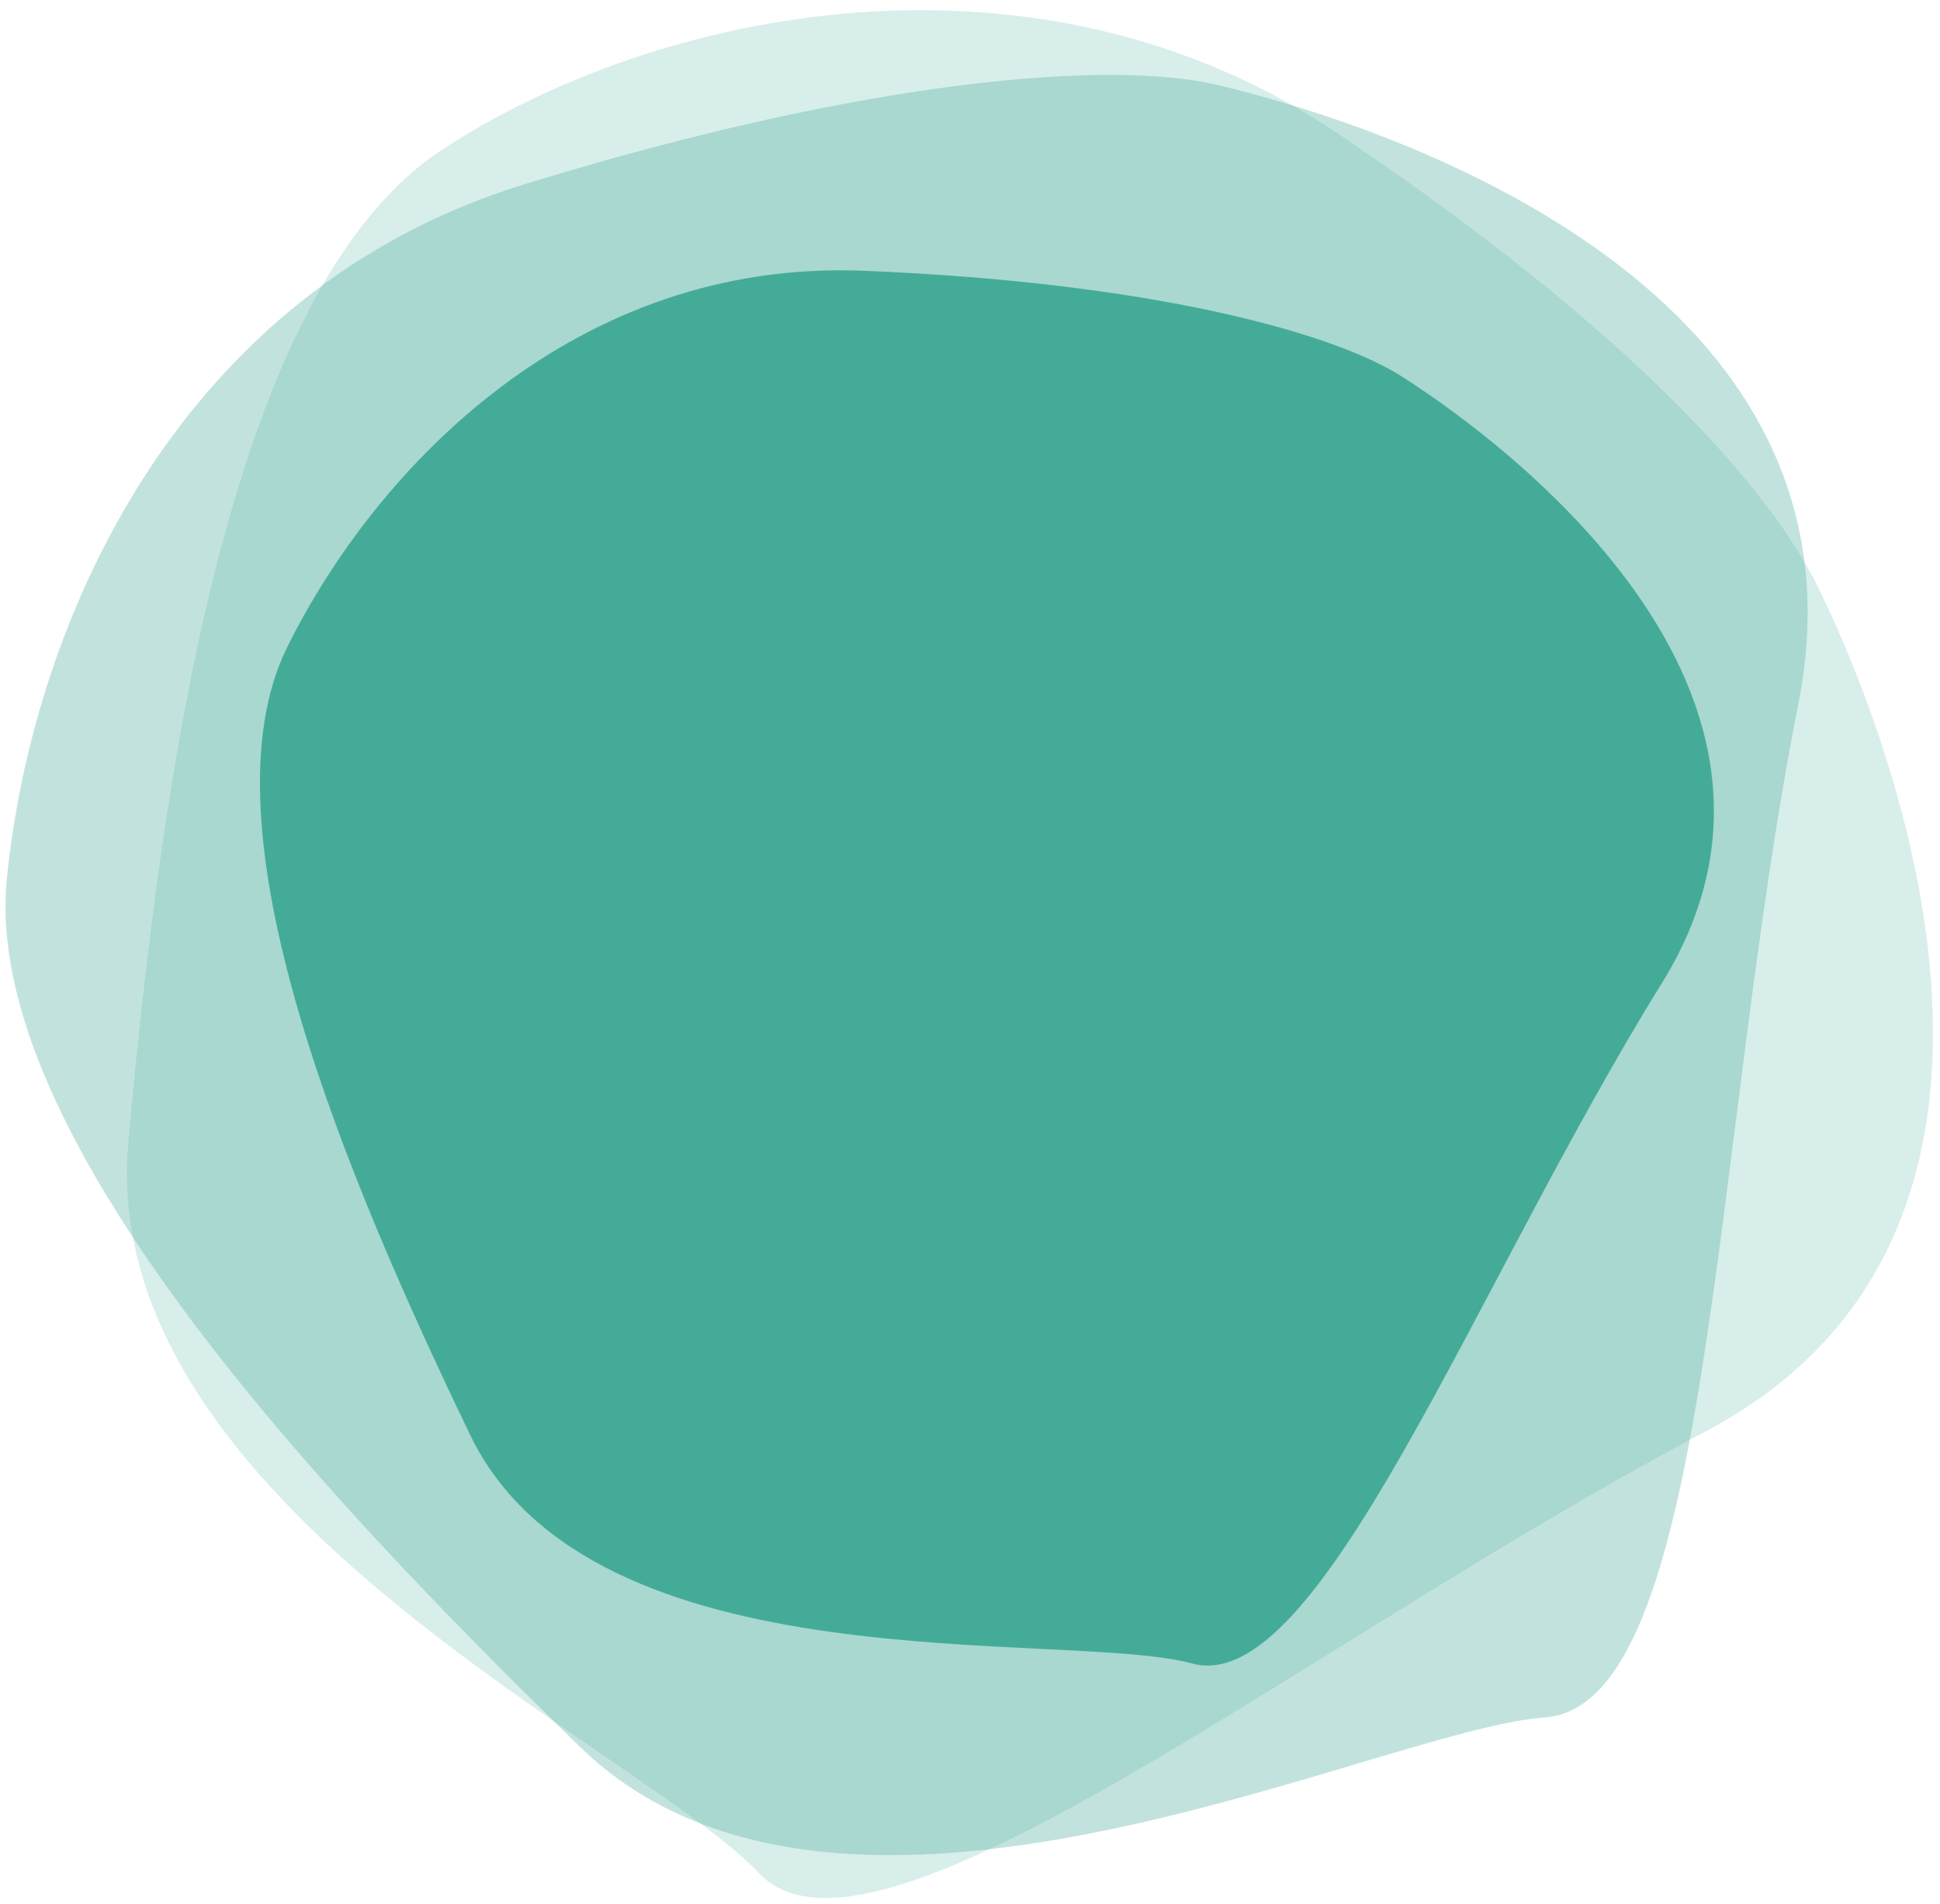 <svg xmlns="http://www.w3.org/2000/svg" xmlns:xlink="http://www.w3.org/1999/xlink" width="1063" height="1043" viewBox="0 0 1063 1043">
  <defs>
    <clipPath id="clip-bg-front">
      <rect width="1063" height="1043"/>
    </clipPath>
  </defs>
  <g id="bg-front" clip-path="url(#clip-bg-front)">
    <g id="Group_4000" data-name="Group 4000" transform="translate(-141 108)">
      <g id="Group_3991" data-name="Group 3991" transform="translate(0 48)">
        <g id="Group_3989" data-name="Group 3989" transform="translate(-780.656 -112.273)">
          <path id="Path_4424" data-name="Path 4424" d="M63.209,167.268C87.786,129.862,233.02-76.163,398.141,30.162s388.3,194.1,368.164,263.531,8.717,328.556-131.956,393.436-334.94,143.679-433.128,92.84S-8.517,618.141.515,460.8,38.628,204.675,63.209,167.268Z" transform="matrix(0.017, 1, -1, 0.017, 1855.604, 96.248)" fill="#46AB99"/>
          <path id="Path_4423" data-name="Path 4423" d="M84.905,214.579c31.976-47.616,220.75-310.005,431.184-177.66s495.551,240.491,468.87,328.545S992.1,780.831,810.905,864.674,379.63,1050.646,254.345,987.613-12.62,785.652.9,586.563,52.924,262.2,84.905,214.579Z" transform="matrix(0.358, 0.934, -0.934, 0.358, 1756.803, -153.699)" fill="#46AB99" opacity="0.33"/>
          <path id="Path_4425" data-name="Path 4425" d="M84.905,214.579c31.976-47.616,220.75-310.005,431.184-177.66s495.551,240.491,468.87,328.545S992.1,780.831,810.905,864.674,379.63,1050.646,254.345,987.613-12.4,766.465,1.122,567.376,52.924,262.2,84.905,214.579Z" transform="translate(2146.259 311.899) rotate(120)" fill="#46AB99" opacity="0.21"/>
        </g>
      </g>
      <path id="Path_4411" data-name="Path 4411" d="M0,0H1381.5V80.5H0Z" transform="translate(1374 78.5) rotate(180)" fill="none"/>
    </g>
  </g>
</svg>
